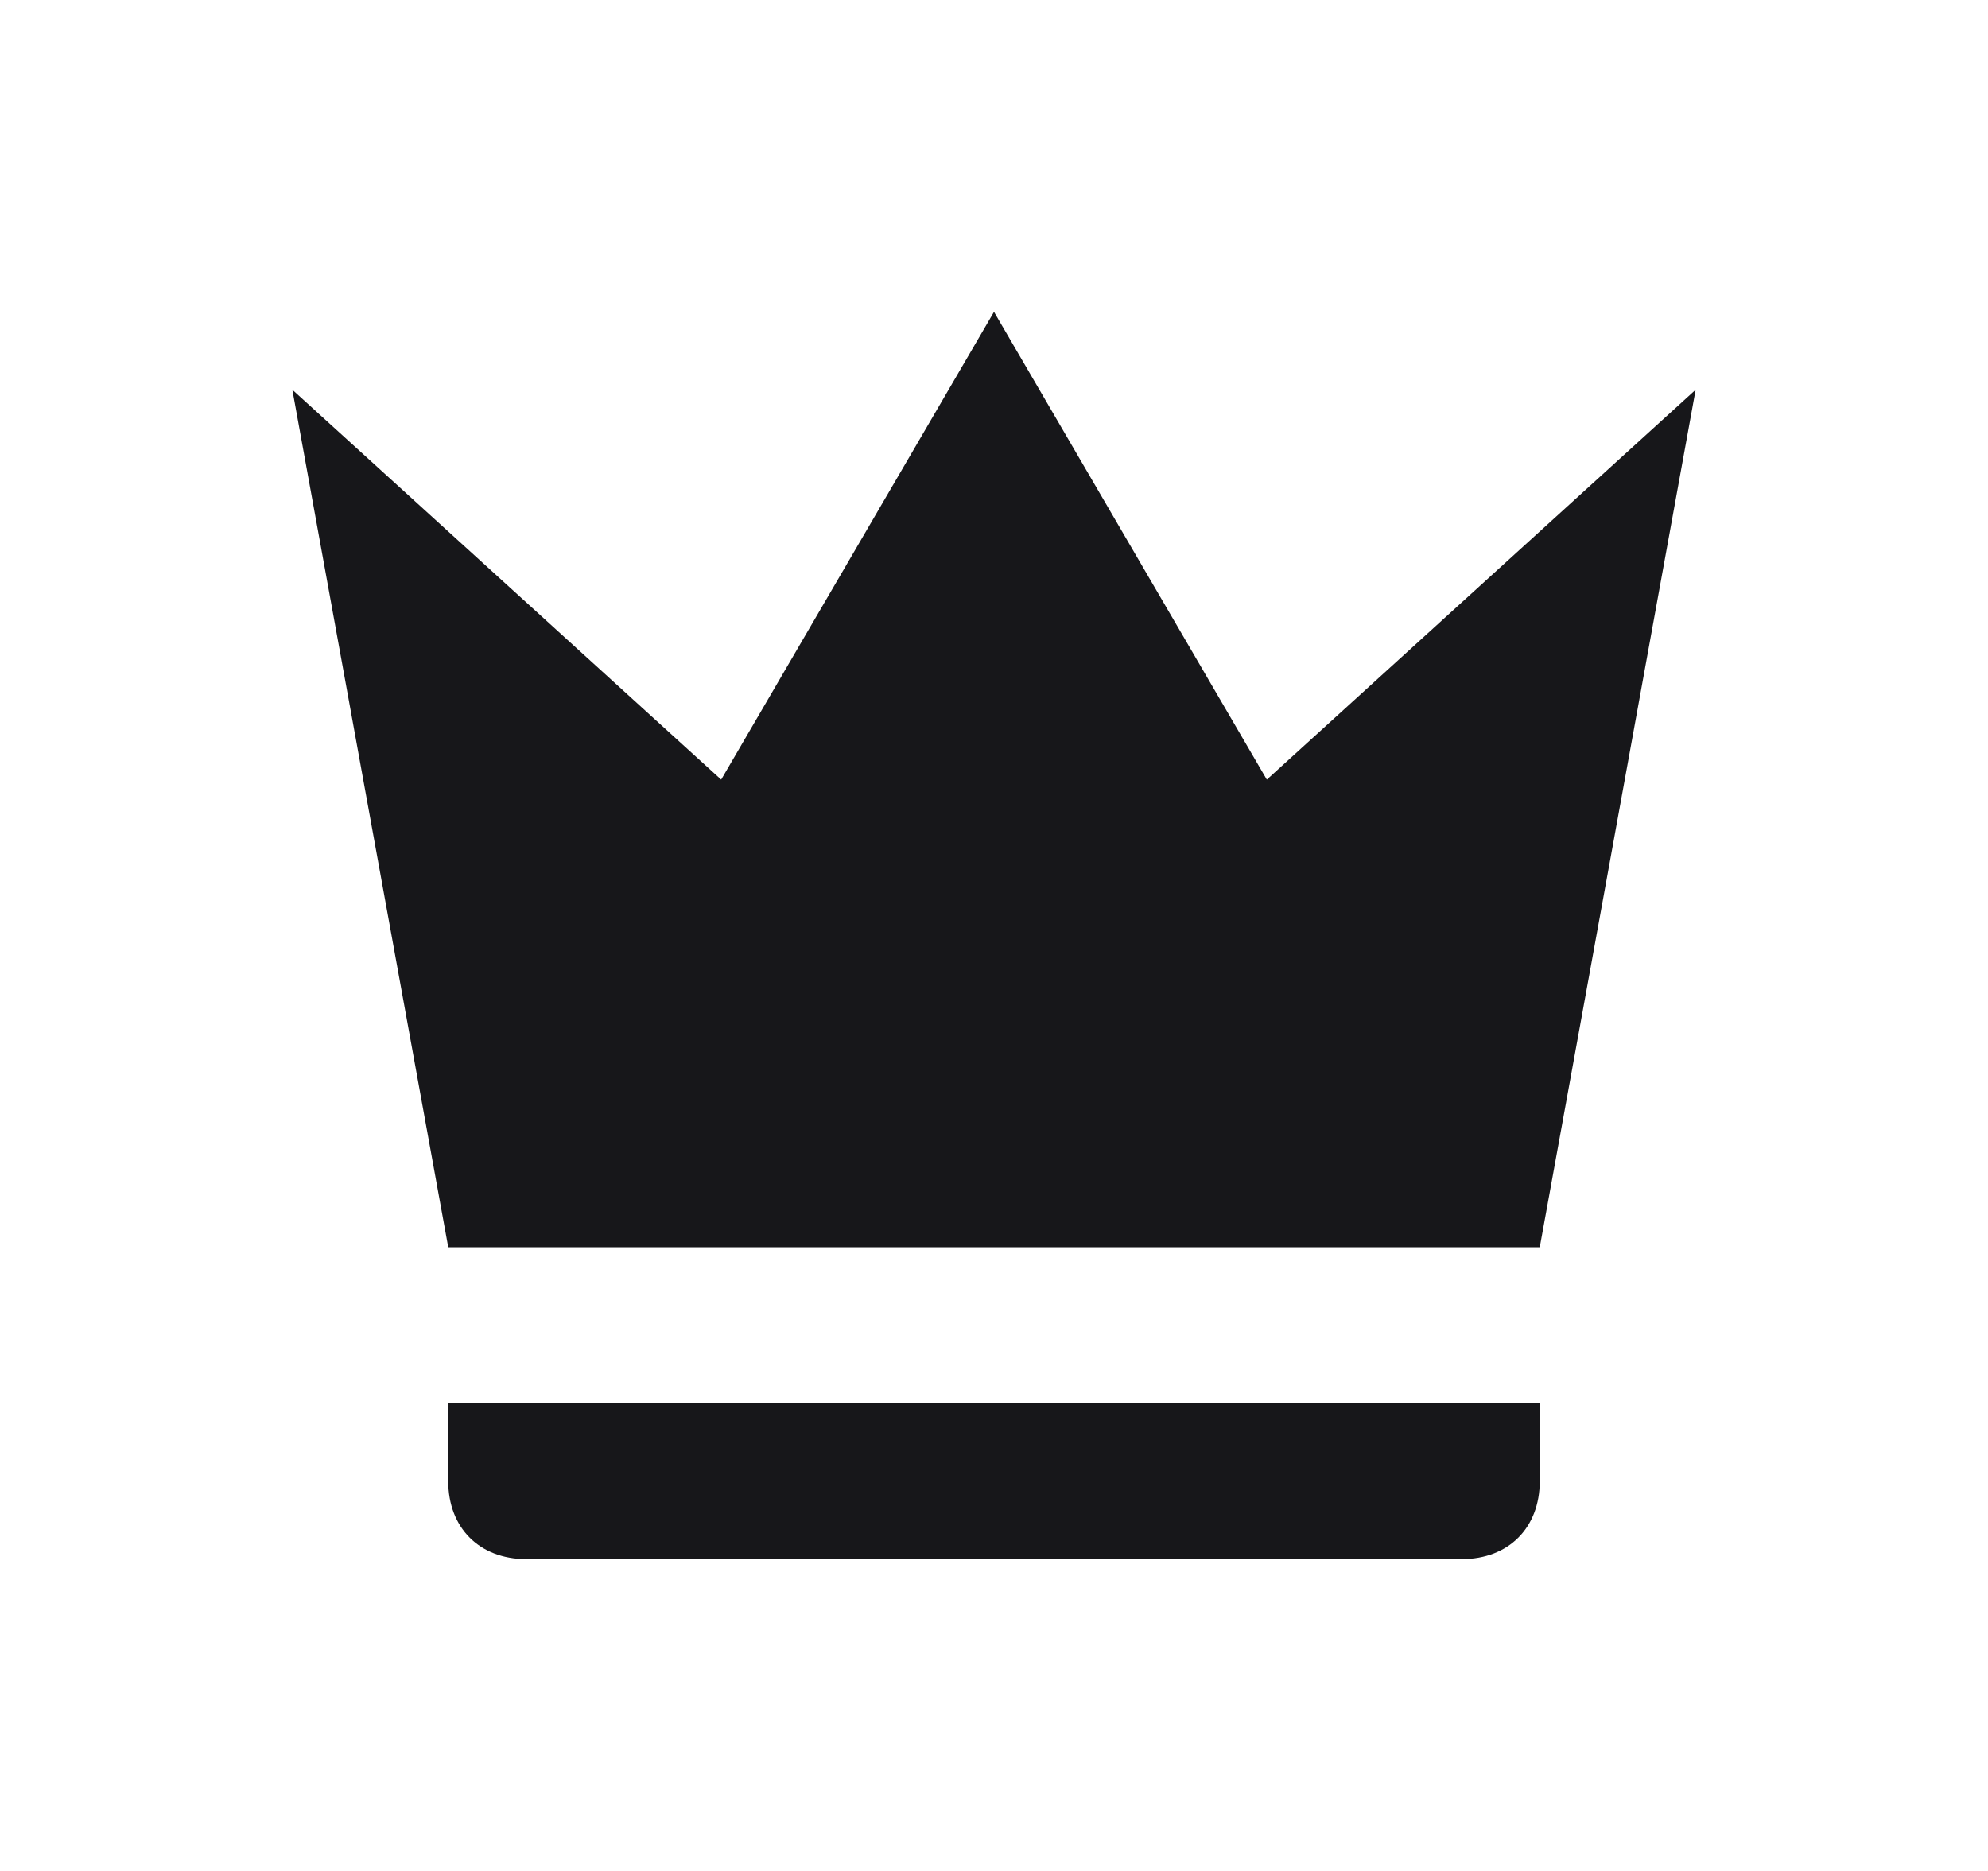<svg width="17" height="16" viewBox="0 0 17 16" fill="none" xmlns="http://www.w3.org/2000/svg">
<path d="M3.833 10.666L2.5 3.333L6.167 6.667L8.5 2.667L10.833 6.667L14.5 3.333L13.167 10.666H3.833ZM13.167 12.666C13.167 13.066 12.9 13.333 12.5 13.333H4.5C4.1 13.333 3.833 13.066 3.833 12.666V12H13.167V12.666Z" fill="#17171A"/>
</svg>
